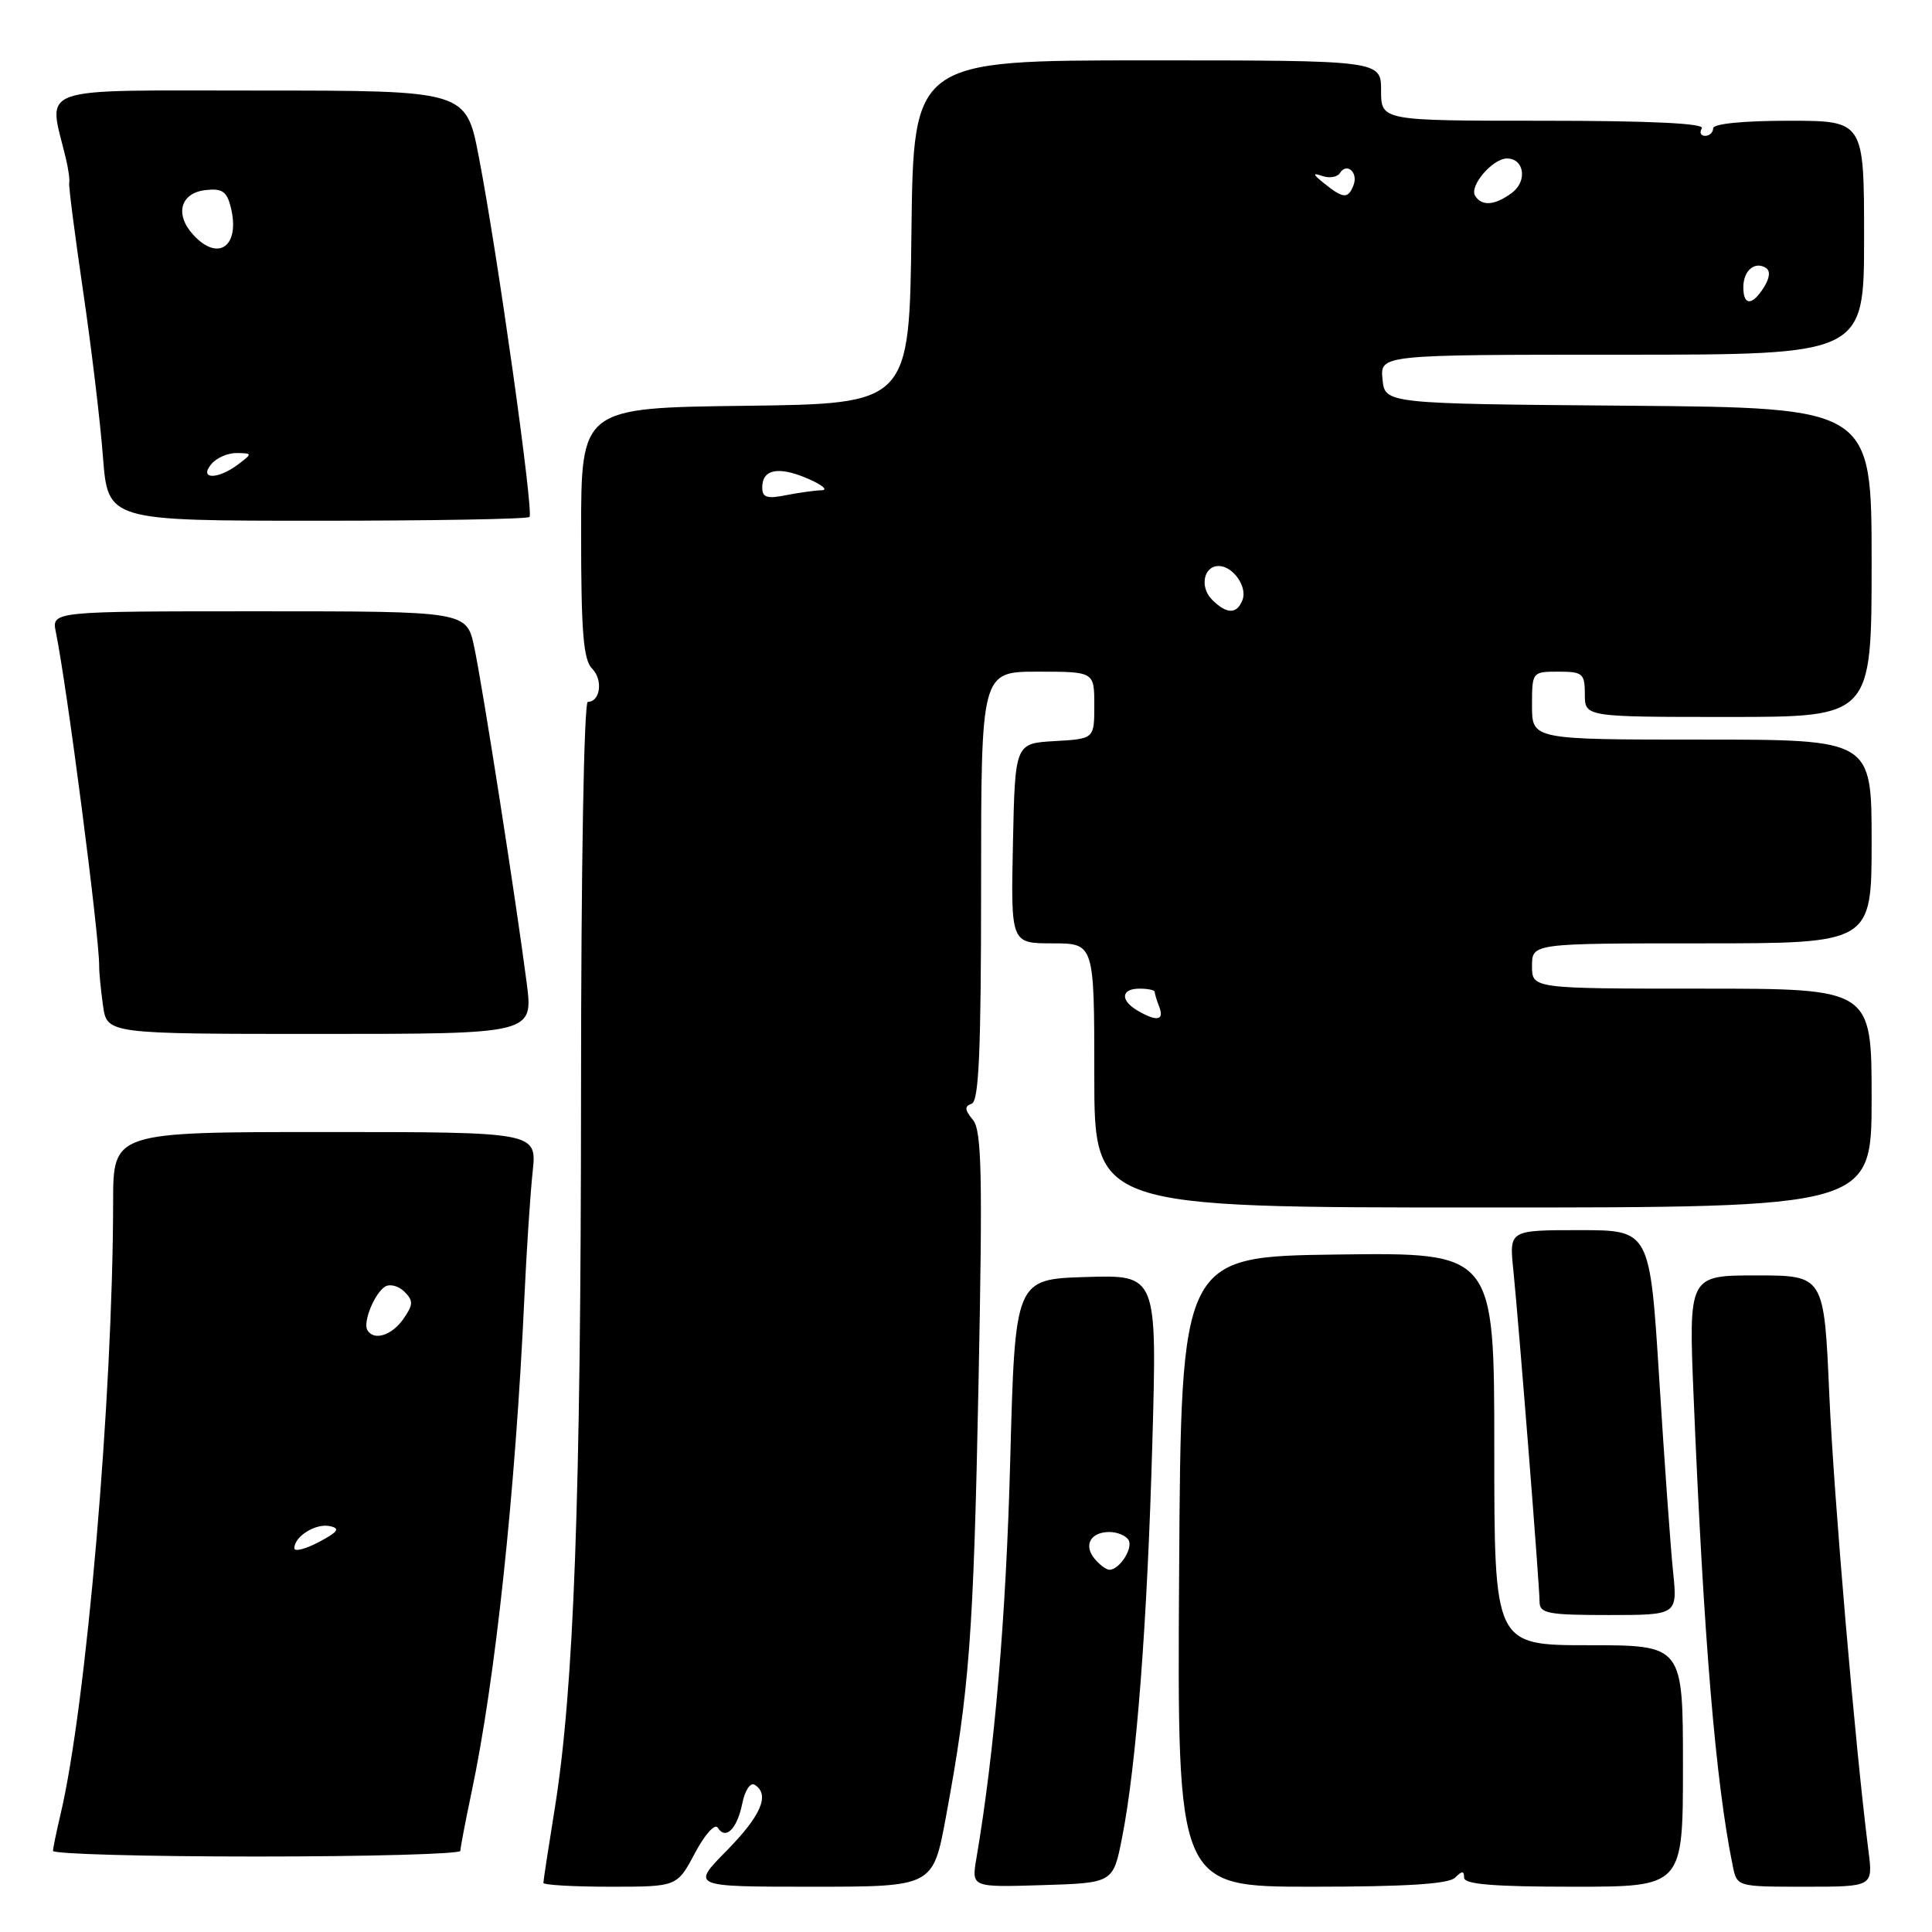 <?xml version="1.0" encoding="UTF-8" standalone="no"?>
<!DOCTYPE svg PUBLIC "-//W3C//DTD SVG 1.1//EN" "http://www.w3.org/Graphics/SVG/1.1/DTD/svg11.dtd" >
<svg xmlns="http://www.w3.org/2000/svg" xmlns:xlink="http://www.w3.org/1999/xlink" version="1.1" viewBox="0 0 256 256">
 <g >
 <path fill="currentColor"
d=" M 92.08 245.55 C 93.40 243.06 94.74 241.58 95.11 242.18 C 96.15 243.86 97.68 242.34 98.36 238.95 C 98.70 237.24 99.43 236.14 99.99 236.49 C 102.06 237.77 100.87 240.56 96.29 245.22 C 91.58 250.00 91.58 250.00 107.60 250.00 C 123.63 250.00 123.63 250.00 125.34 240.75 C 128.46 223.91 128.99 216.79 129.66 183.29 C 130.21 155.50 130.09 149.81 128.91 148.38 C 127.82 147.06 127.78 146.58 128.75 146.25 C 129.71 145.93 130.00 139.26 130.00 117.42 C 130.00 89.00 130.00 89.00 137.50 89.00 C 145.00 89.00 145.00 89.00 145.00 93.45 C 145.00 97.90 145.00 97.90 139.75 98.20 C 134.50 98.50 134.50 98.50 134.22 111.75 C 133.94 125.00 133.94 125.00 139.47 125.00 C 145.00 125.00 145.00 125.00 145.00 142.50 C 145.00 160.00 145.00 160.00 196.50 160.00 C 248.00 160.00 248.00 160.00 248.00 145.50 C 248.00 131.00 248.00 131.00 225.50 131.00 C 203.00 131.00 203.00 131.00 203.00 128.00 C 203.00 125.00 203.00 125.00 225.50 125.00 C 248.00 125.00 248.00 125.00 248.00 111.50 C 248.00 98.00 248.00 98.00 225.50 98.00 C 203.00 98.00 203.00 98.00 203.00 93.50 C 203.00 89.02 203.02 89.00 206.50 89.00 C 209.72 89.00 210.00 89.24 210.00 92.00 C 210.00 95.00 210.00 95.00 229.00 95.00 C 248.00 95.00 248.00 95.00 248.00 74.51 C 248.00 54.03 248.00 54.03 215.75 53.76 C 183.50 53.50 183.50 53.50 183.19 50.25 C 182.87 47.00 182.87 47.00 214.94 47.00 C 247.00 47.00 247.00 47.00 247.00 31.50 C 247.00 16.00 247.00 16.00 237.00 16.00 C 231.00 16.00 227.00 16.40 227.00 17.00 C 227.00 17.55 226.52 18.00 225.94 18.00 C 225.36 18.00 225.16 17.55 225.50 17.00 C 225.90 16.35 218.68 16.00 204.56 16.00 C 183.00 16.00 183.00 16.00 183.00 12.00 C 183.00 8.00 183.00 8.00 152.02 8.00 C 121.04 8.00 121.04 8.00 120.77 30.75 C 120.50 53.50 120.50 53.50 98.75 53.77 C 77.00 54.04 77.00 54.04 77.00 70.59 C 77.00 83.76 77.30 87.44 78.46 88.60 C 79.93 90.07 79.55 93.00 77.89 93.00 C 77.38 93.00 76.99 115.06 76.99 144.75 C 76.97 198.70 76.05 223.81 73.51 239.62 C 72.68 244.77 72.00 249.21 72.00 249.49 C 72.00 249.77 75.99 250.00 80.86 250.00 C 89.72 250.00 89.72 250.00 92.08 245.55 Z  M 148.68 243.50 C 150.58 233.89 152.02 215.17 152.69 191.21 C 153.32 168.92 153.32 168.92 143.91 169.21 C 134.50 169.50 134.50 169.50 133.86 193.50 C 133.31 214.23 131.79 232.07 129.37 246.29 C 128.73 250.08 128.73 250.08 138.11 249.79 C 147.50 249.50 147.50 249.50 148.68 243.50 Z  M 192.80 248.80 C 193.73 247.87 194.00 247.87 194.00 248.80 C 194.00 249.68 197.89 250.00 208.50 250.00 C 223.00 250.00 223.00 250.00 223.00 234.00 C 223.00 218.00 223.00 218.00 210.50 218.00 C 198.00 218.00 198.00 218.00 198.00 191.98 C 198.00 165.96 198.00 165.96 177.25 166.23 C 156.50 166.50 156.50 166.50 156.24 208.25 C 155.98 250.00 155.98 250.00 173.79 250.00 C 186.31 250.00 191.96 249.64 192.80 248.80 Z  M 247.58 245.25 C 245.83 231.47 243.00 198.56 242.39 184.75 C 241.70 169.00 241.70 169.00 232.72 169.00 C 223.74 169.00 223.74 169.00 224.42 185.25 C 225.75 217.24 227.33 236.16 229.60 247.25 C 230.16 250.00 230.16 250.00 239.17 250.00 C 248.19 250.00 248.19 250.00 247.58 245.25 Z  M 61.00 245.25 C 61.00 244.84 61.67 241.35 62.48 237.50 C 65.63 222.63 68.28 197.86 69.48 172.00 C 69.77 165.68 70.27 158.14 70.58 155.25 C 71.14 150.00 71.14 150.00 43.07 150.00 C 15.00 150.00 15.00 150.00 14.99 159.25 C 14.96 185.08 11.43 226.11 8.00 240.50 C 7.48 242.70 7.04 244.84 7.02 245.25 C 7.01 245.66 19.15 246.00 34.00 246.00 C 48.85 246.00 61.00 245.66 61.00 245.25 Z  M 221.69 208.25 C 221.36 205.09 220.54 193.61 219.86 182.75 C 218.62 163.00 218.62 163.00 209.30 163.00 C 199.98 163.00 199.98 163.00 200.52 168.25 C 201.27 175.67 204.00 210.11 204.00 212.23 C 204.00 213.79 205.07 214.00 213.14 214.00 C 222.28 214.00 222.28 214.00 221.69 208.25 Z  M 69.79 130.25 C 68.38 119.36 63.94 90.91 62.84 85.75 C 61.83 81.00 61.83 81.00 34.34 81.00 C 6.84 81.00 6.84 81.00 7.40 83.75 C 8.89 91.03 13.17 124.05 13.14 128.00 C 13.13 128.82 13.36 131.19 13.65 133.25 C 14.18 137.00 14.18 137.00 42.42 137.00 C 70.66 137.00 70.66 137.00 69.79 130.25 Z  M 70.16 68.50 C 70.75 67.92 65.89 33.39 63.44 20.75 C 61.75 12.00 61.75 12.00 34.40 12.00 C 4.09 12.00 6.38 11.20 8.73 21.00 C 9.06 22.38 9.26 23.83 9.17 24.23 C 9.08 24.64 9.91 31.06 11.00 38.51 C 12.10 45.97 13.29 55.87 13.64 60.53 C 14.30 69.00 14.30 69.00 41.98 69.00 C 57.21 69.00 69.89 68.78 70.16 68.50 Z  M 150.75 133.92 C 148.40 132.55 148.53 131.00 151.00 131.00 C 152.10 131.00 153.00 131.19 153.00 131.42 C 153.00 131.65 153.27 132.55 153.61 133.42 C 154.30 135.22 153.29 135.40 150.75 133.92 Z  M 160.61 79.47 C 158.93 77.79 159.48 75.00 161.48 75.00 C 163.37 75.00 165.31 77.75 164.64 79.49 C 163.90 81.41 162.55 81.41 160.61 79.47 Z  M 101.00 64.59 C 101.00 62.16 103.16 61.74 107.06 63.43 C 108.95 64.25 109.77 64.94 108.88 64.96 C 107.98 64.98 105.84 65.28 104.12 65.62 C 101.63 66.12 101.00 65.92 101.00 64.59 Z  M 231.00 38.06 C 231.00 35.87 232.50 34.58 233.98 35.49 C 234.60 35.87 234.51 36.82 233.74 38.05 C 232.18 40.54 231.00 40.54 231.00 38.06 Z  M 195.46 25.94 C 194.66 24.64 197.78 21.00 199.69 21.00 C 201.96 21.00 202.41 23.97 200.38 25.52 C 198.12 27.22 196.35 27.38 195.46 25.94 Z  M 175.50 24.33 C 173.93 23.08 173.87 22.86 175.22 23.32 C 176.16 23.65 177.21 23.47 177.54 22.94 C 178.44 21.48 180.00 22.84 179.35 24.53 C 178.64 26.37 178.00 26.34 175.50 24.33 Z  M 145.04 206.54 C 143.54 204.74 144.50 203.00 147.00 203.00 C 148.04 203.00 149.17 203.47 149.53 204.04 C 150.19 205.12 148.35 208.00 147.00 208.00 C 146.58 208.00 145.70 207.34 145.04 206.54 Z  M 39.00 205.15 C 39.00 203.58 41.83 201.82 43.70 202.22 C 45.12 202.52 44.81 202.97 42.25 204.33 C 40.46 205.27 39.00 205.64 39.00 205.15 Z  M 48.68 176.25 C 48.06 175.20 49.63 171.35 51.03 170.48 C 51.67 170.09 52.82 170.39 53.59 171.16 C 54.79 172.36 54.77 172.88 53.44 174.78 C 51.90 176.97 49.53 177.70 48.68 176.25 Z  M 28.00 61.50 C 28.68 60.67 30.20 60.01 31.37 60.03 C 33.46 60.06 33.46 60.09 31.56 61.53 C 28.86 63.57 26.30 63.55 28.00 61.50 Z  M 25.57 31.07 C 23.13 28.38 23.92 25.57 27.22 25.19 C 29.42 24.93 30.05 25.36 30.57 27.43 C 31.88 32.63 28.92 34.78 25.57 31.07 Z "/>
</g>
</svg>